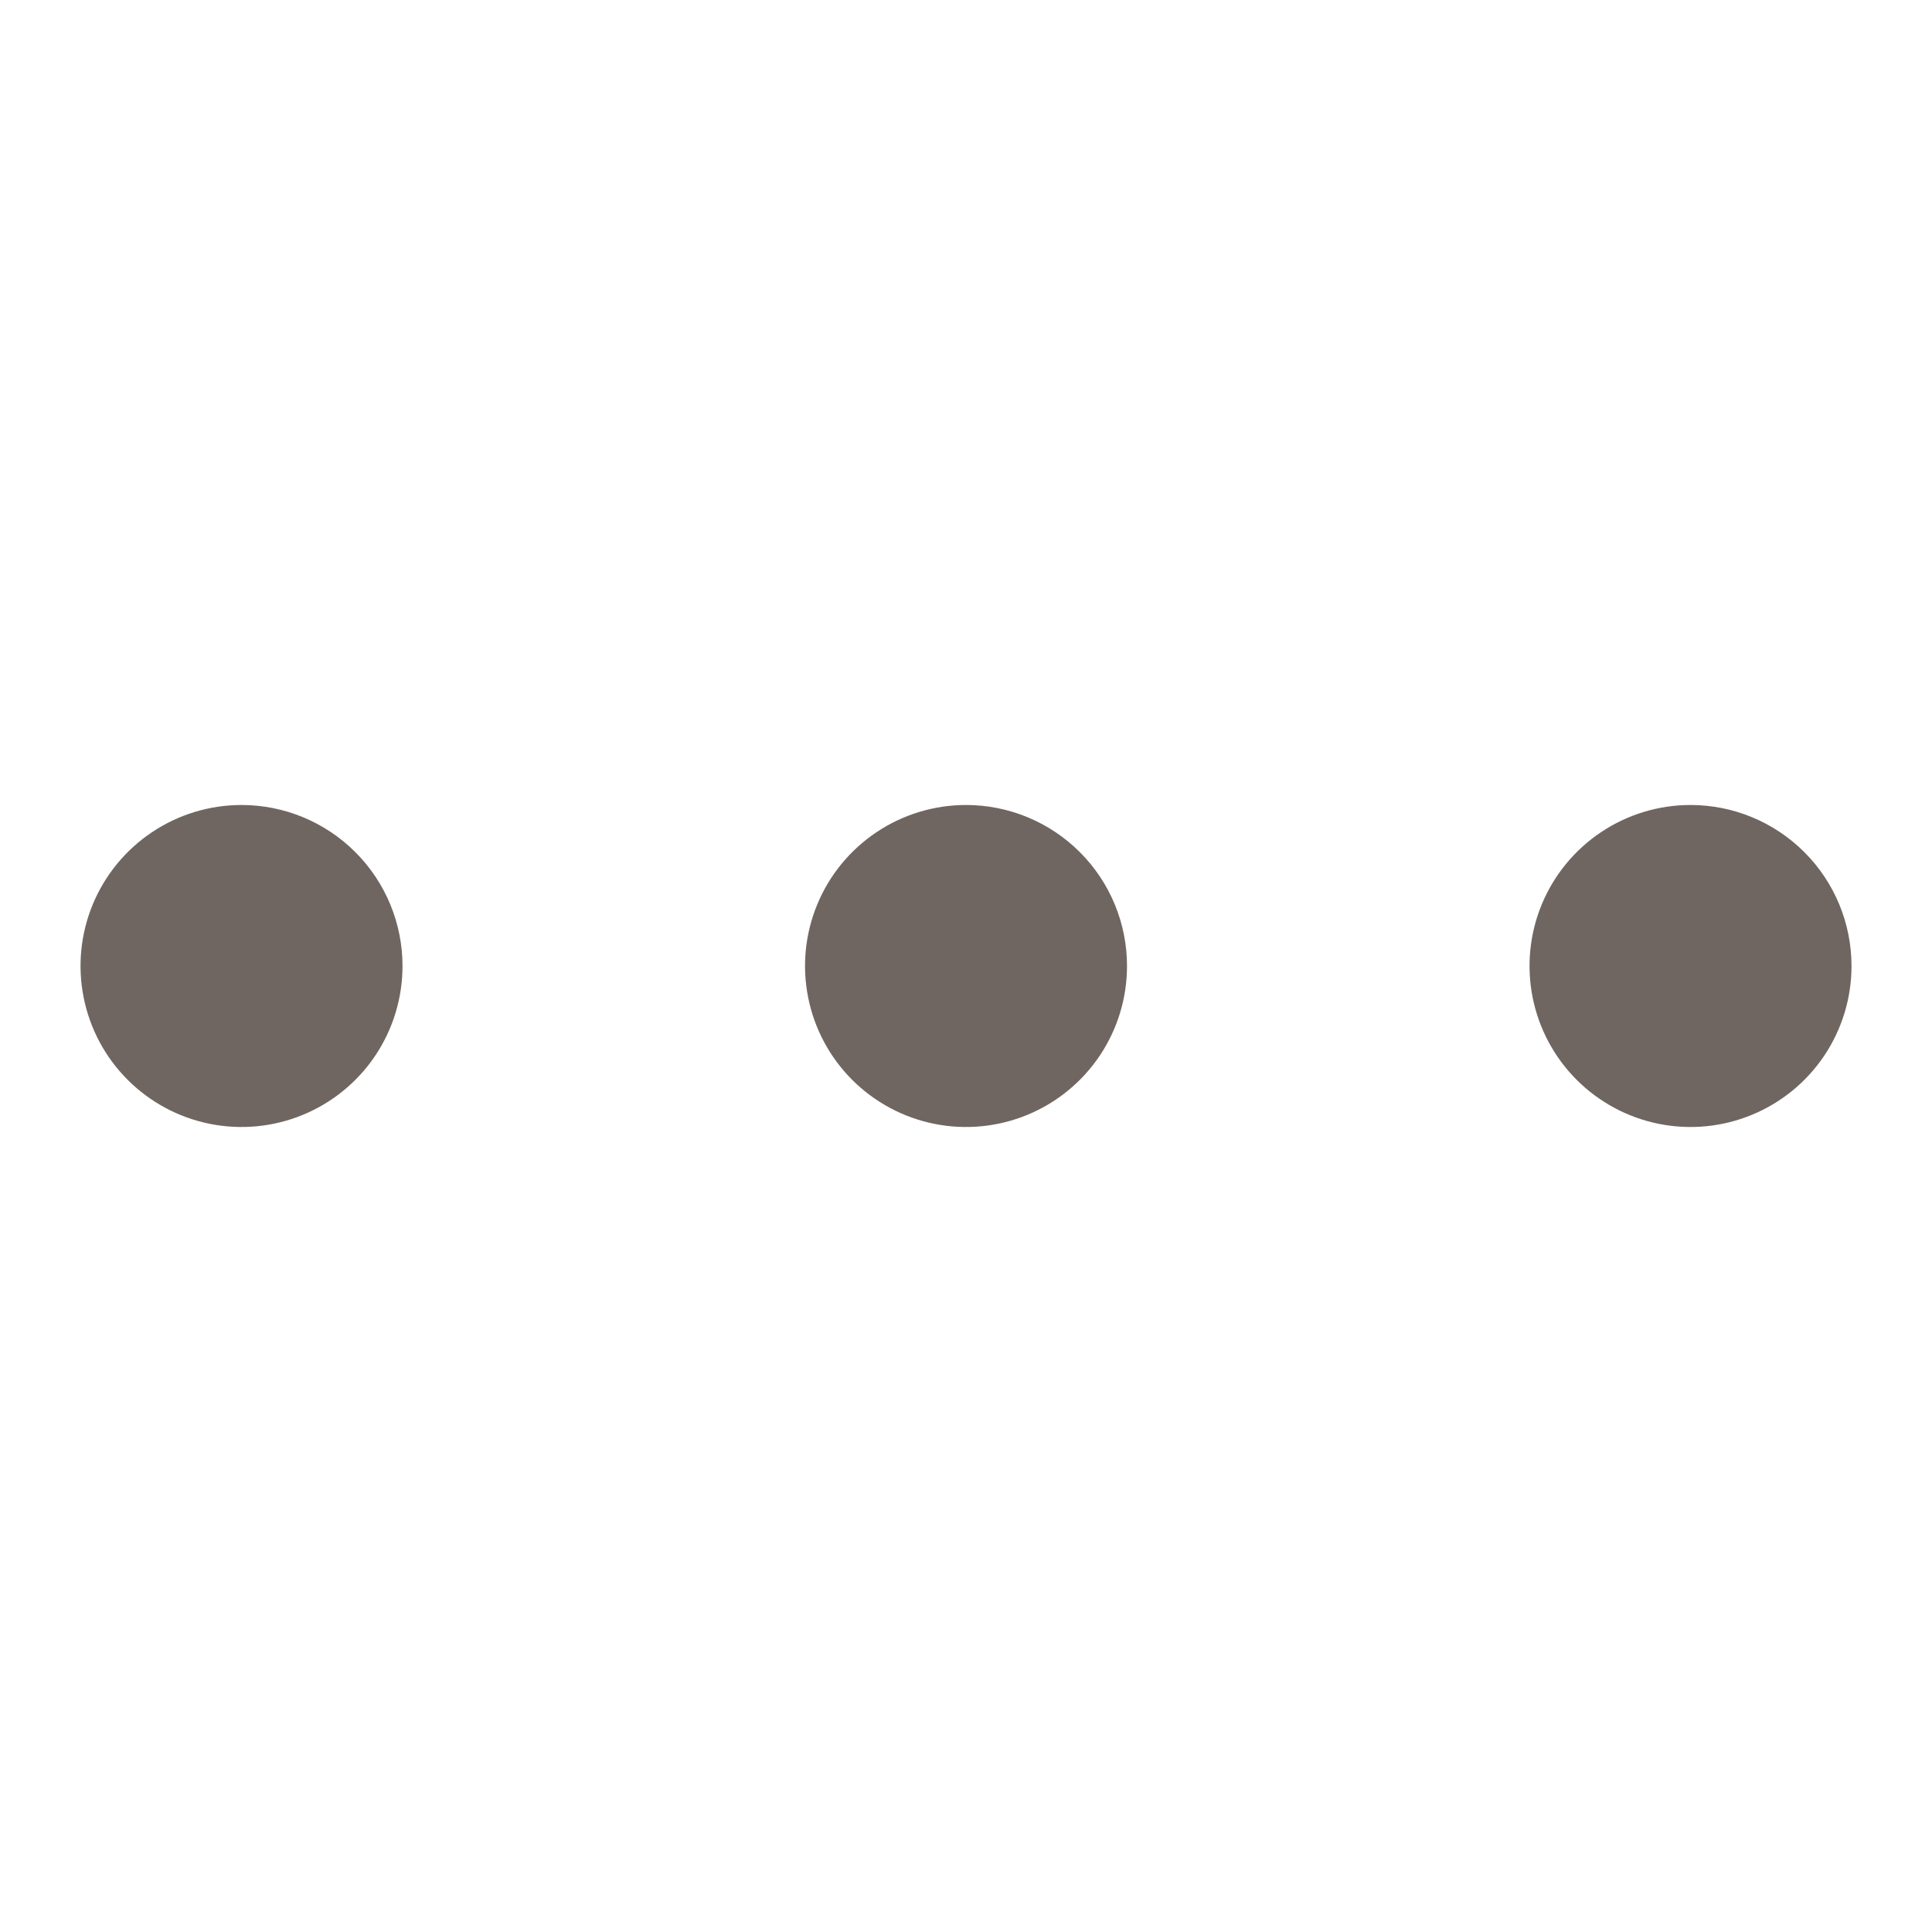 <svg width="56" height="56" viewBox="0 0 56 56" fill="none" xmlns="http://www.w3.org/2000/svg">
<path d="M11.667 28C11.667 28.923 11.394 29.825 10.881 30.593C10.368 31.36 9.639 31.958 8.787 32.311C7.934 32.665 6.995 32.757 6.09 32.577C5.185 32.397 4.353 31.952 3.701 31.3C3.048 30.647 2.604 29.816 2.424 28.91C2.244 28.005 2.336 27.067 2.689 26.214C3.042 25.361 3.641 24.633 4.408 24.12C5.175 23.607 6.078 23.333 7.001 23.333C8.238 23.333 9.425 23.825 10.3 24.7C11.176 25.575 11.667 26.762 11.667 28ZM28.001 23.333C27.078 23.333 26.175 23.607 25.408 24.12C24.641 24.633 24.042 25.361 23.689 26.214C23.336 27.067 23.244 28.005 23.424 28.91C23.604 29.816 24.048 30.647 24.701 31.3C25.354 31.952 26.185 32.397 27.09 32.577C27.995 32.757 28.934 32.665 29.787 32.311C30.639 31.958 31.368 31.36 31.881 30.593C32.394 29.825 32.667 28.923 32.667 28C32.667 26.762 32.176 25.575 31.3 24.7C30.425 23.825 29.238 23.333 28.001 23.333ZM49.001 23.333C48.078 23.333 47.175 23.607 46.408 24.12C45.641 24.633 45.042 25.361 44.689 26.214C44.336 27.067 44.244 28.005 44.424 28.91C44.604 29.816 45.048 30.647 45.701 31.3C46.353 31.952 47.185 32.397 48.09 32.577C48.995 32.757 49.934 32.665 50.786 32.311C51.639 31.958 52.368 31.36 52.881 30.593C53.394 29.825 53.667 28.923 53.667 28C53.667 26.762 53.176 25.575 52.3 24.7C51.425 23.825 50.238 23.333 49.001 23.333Z" fill="#6F6661"/>
</svg>
